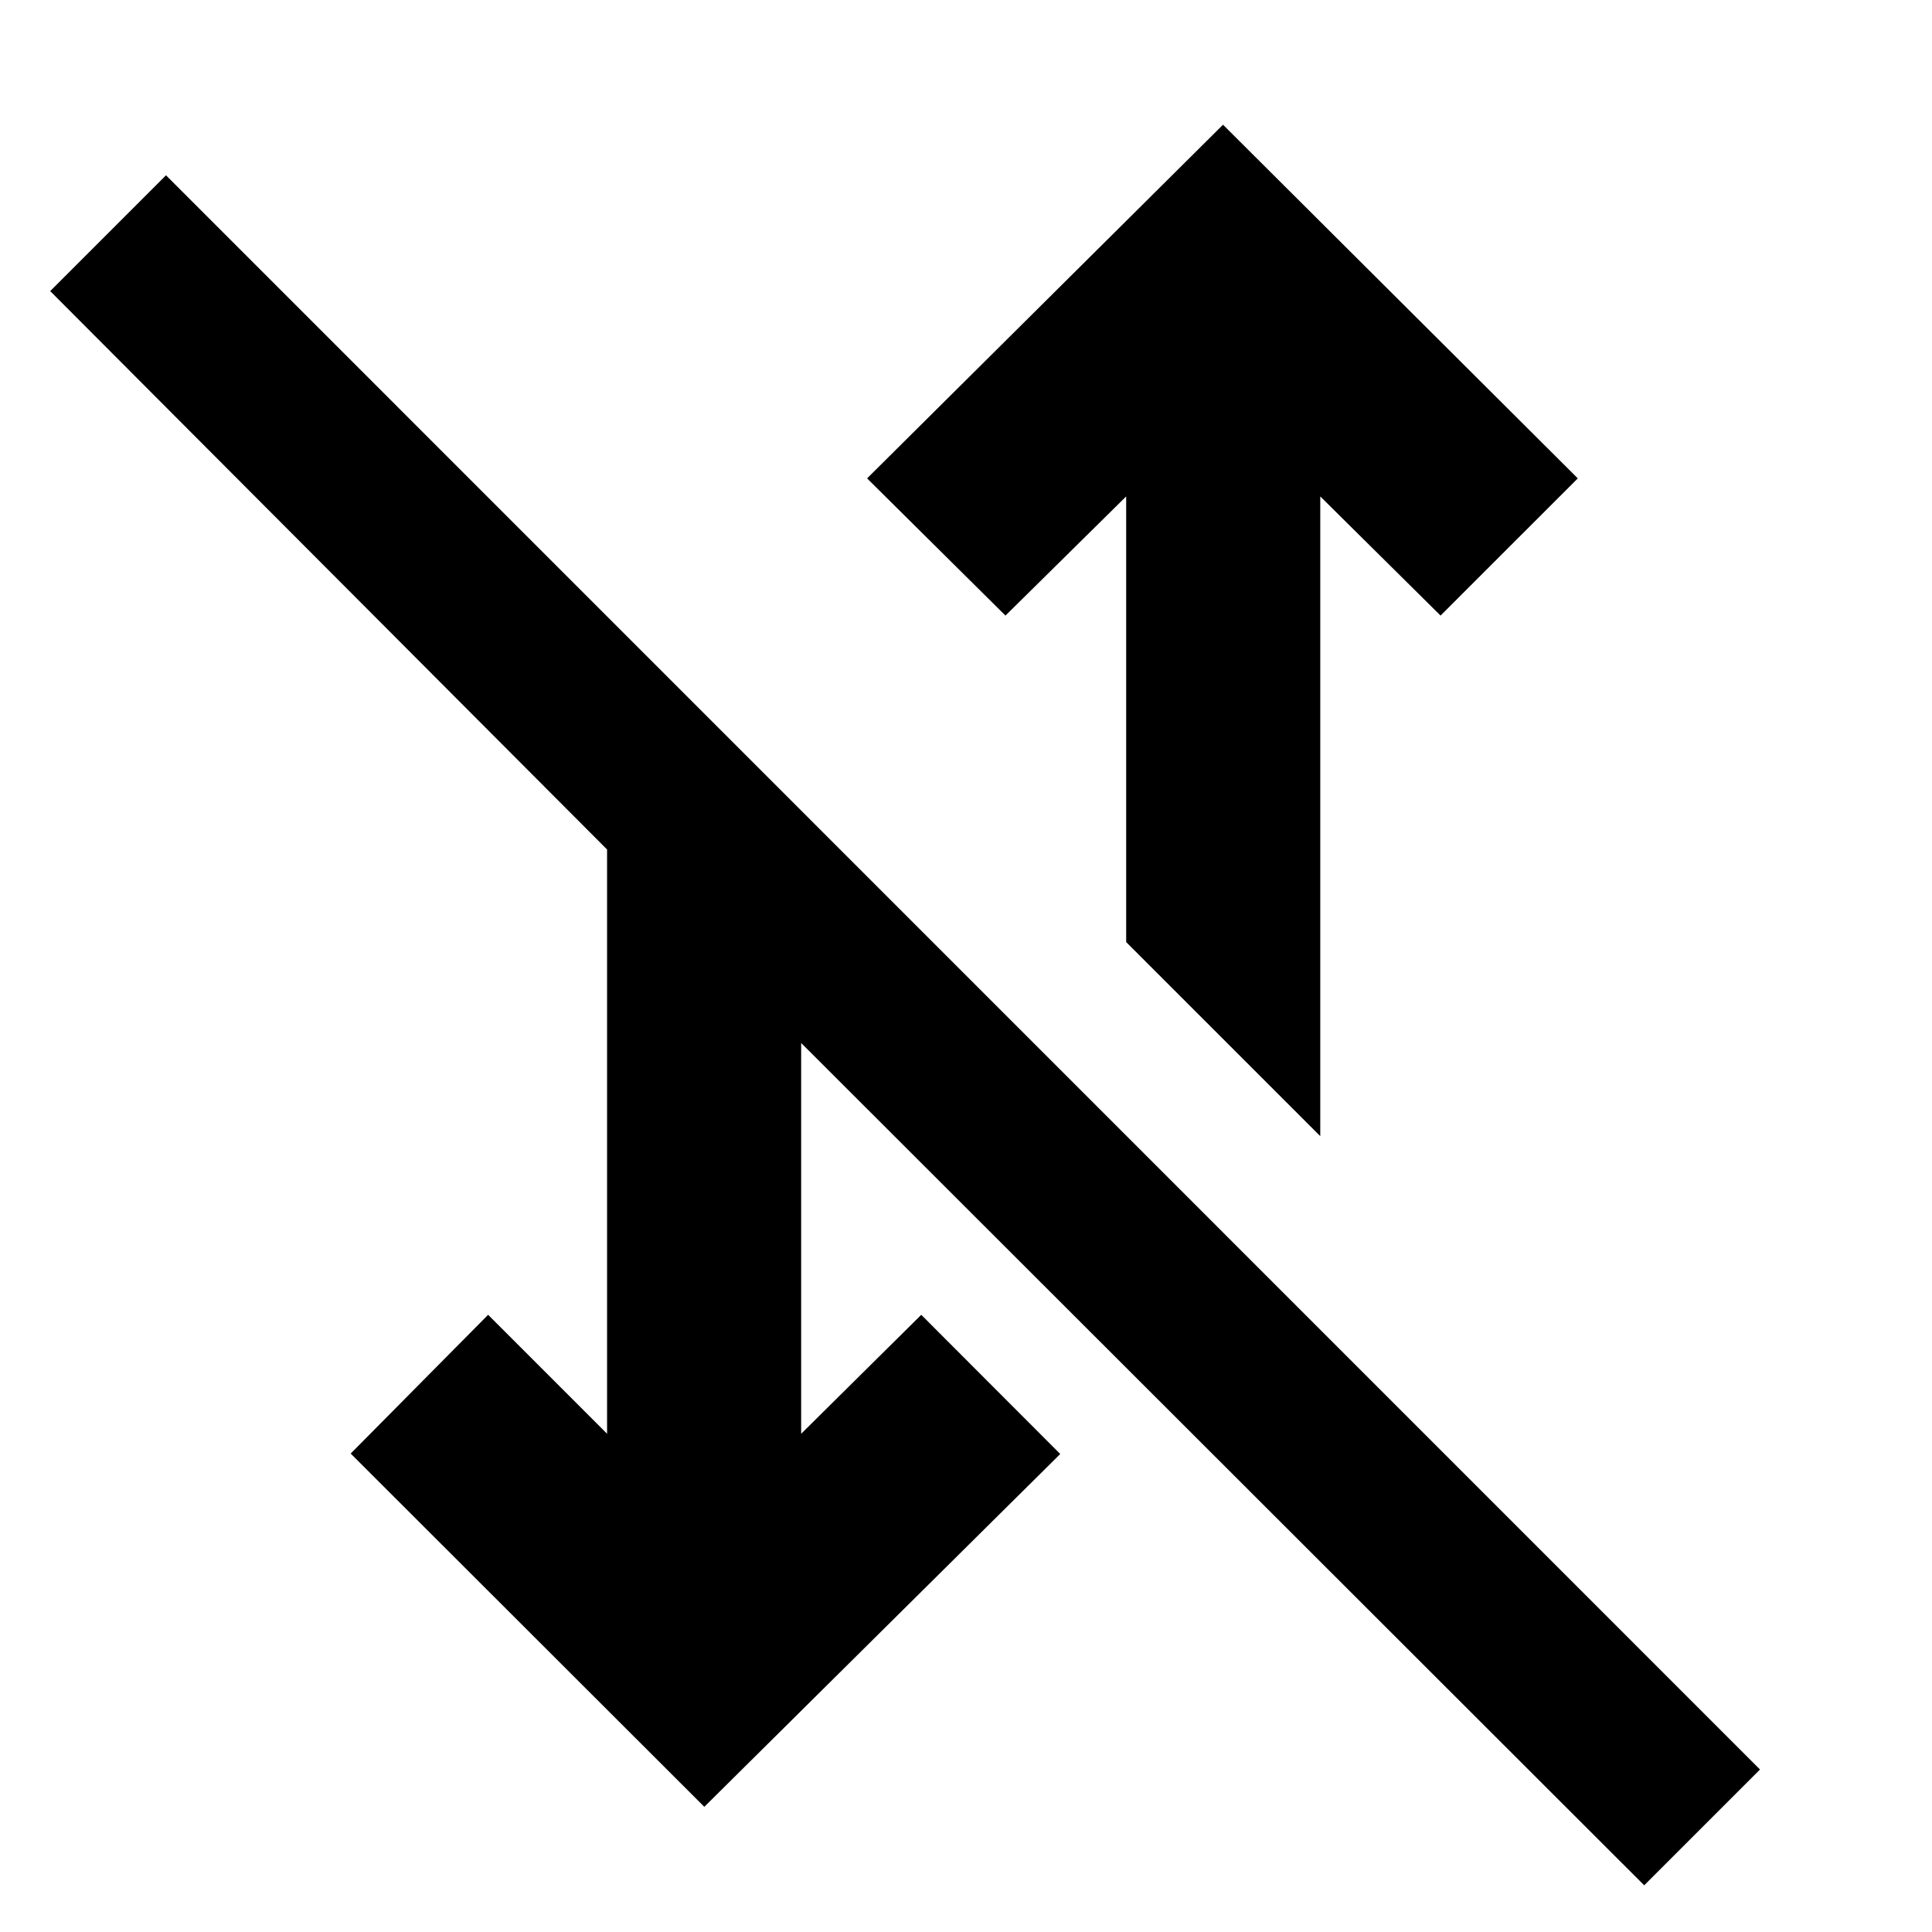 <svg xmlns="http://www.w3.org/2000/svg" height="40" viewBox="0 -960 960 960" width="40"><path d="M817-23.2 398.09-441.74v194.17l59.68-59.11 69.06 69.16L349.97-62.2 174.25-237.73l68.29-68.95 59.11 59.11v-290.32L24.94-815.36l57.54-57.54L874.54-80.74 817-23.2ZM656.03-395.45l-96.44-96.43v-221.45l-59.98 59.21-68.76-68.18 176.86-175.73L784-722.3l-68.19 68.18-59.78-59.21v317.88Z"/></svg>